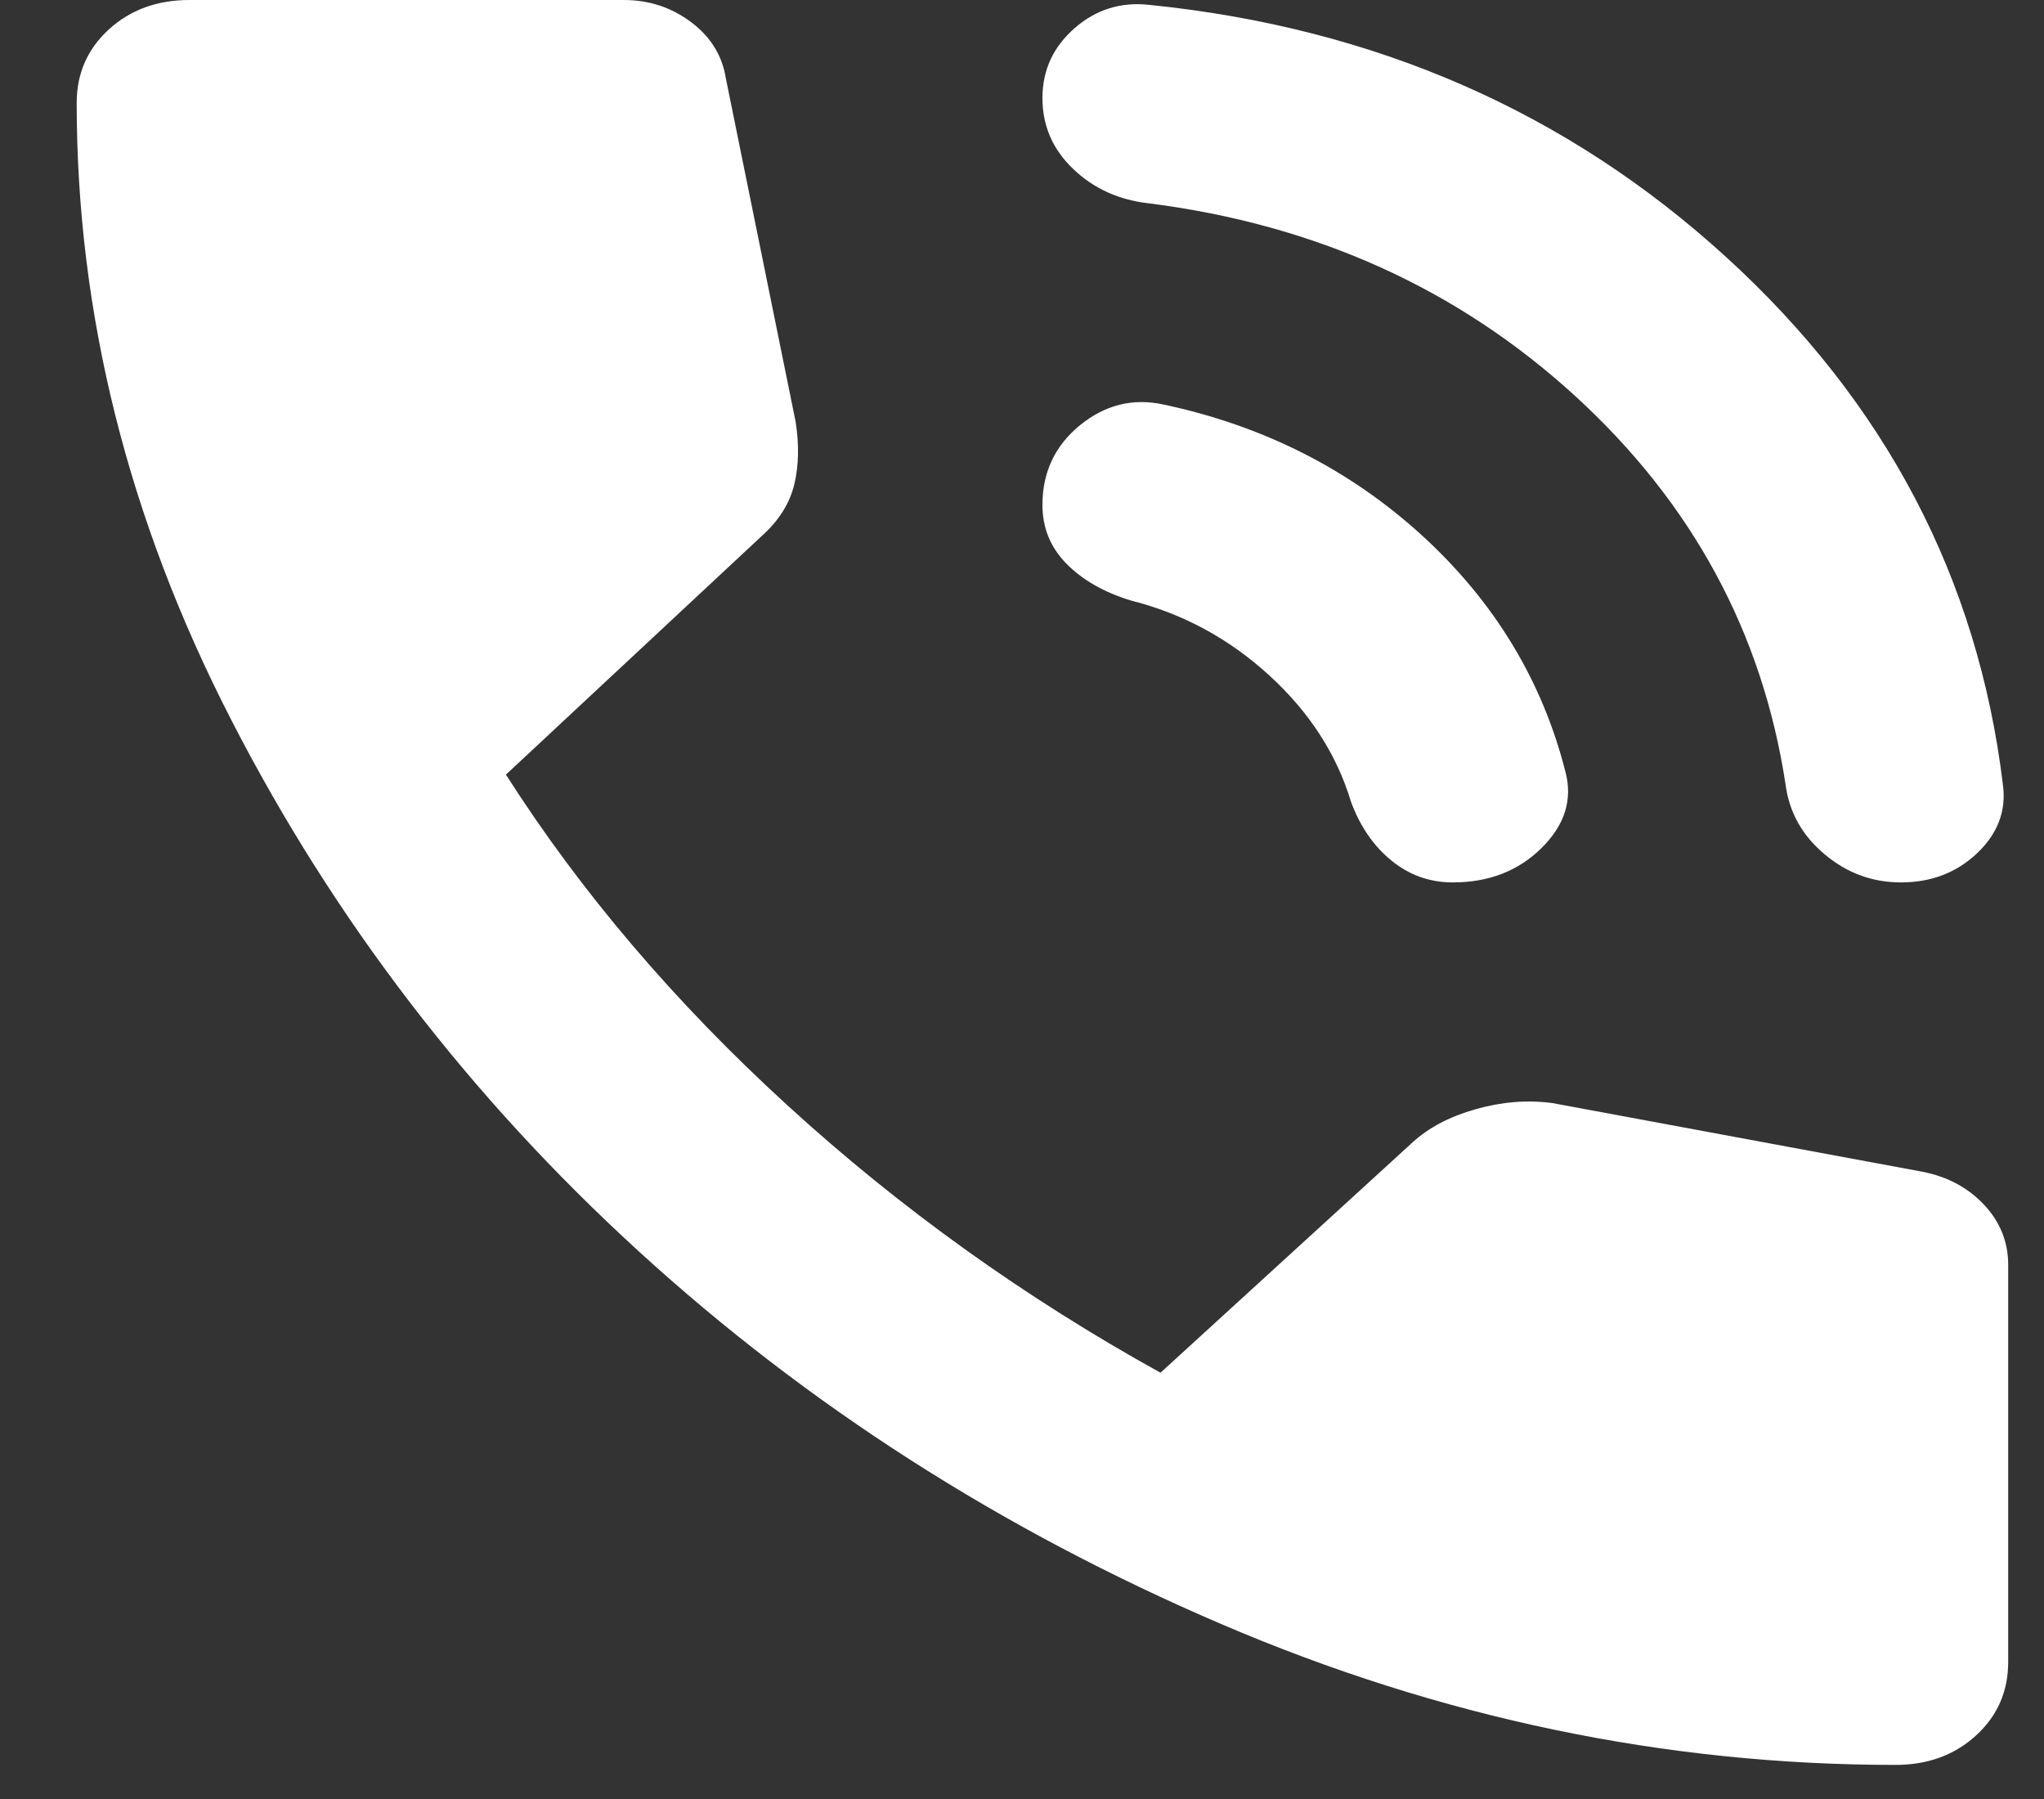 <svg width="25" height="22" viewBox="0 0 25 22" fill="none" xmlns="http://www.w3.org/2000/svg">
<rect x="0" y="0" width="25" height="22" fill="#333333" stroke="none"/>
<path d="M23.25 10.791C22.9 10.791 22.588 10.676 22.316 10.446C22.042 10.217 21.883 9.932 21.839 9.592C21.555 7.734 20.696 6.15 19.264 4.841C17.831 3.532 16.097 2.748 14.062 2.488C13.691 2.448 13.379 2.308 13.128 2.068C12.876 1.829 12.75 1.539 12.75 1.199C12.75 0.859 12.881 0.574 13.144 0.344C13.406 0.115 13.713 0.02 14.062 0.06C16.819 0.34 19.17 1.369 21.117 3.148C23.064 4.926 24.191 7.074 24.497 9.592C24.541 9.912 24.436 10.192 24.184 10.432C23.933 10.671 23.622 10.791 23.25 10.791ZM17.77 10.791C17.486 10.791 17.234 10.701 17.016 10.522C16.797 10.342 16.633 10.102 16.523 9.802C16.348 9.223 16.015 8.708 15.523 8.258C15.031 7.809 14.467 7.504 13.833 7.344C13.505 7.244 13.242 7.094 13.045 6.895C12.848 6.695 12.75 6.455 12.75 6.175C12.75 5.775 12.903 5.45 13.209 5.2C13.516 4.951 13.855 4.866 14.227 4.946C15.452 5.206 16.507 5.74 17.394 6.549C18.279 7.359 18.864 8.323 19.148 9.443C19.236 9.782 19.137 10.092 18.853 10.372C18.569 10.652 18.208 10.791 17.77 10.791ZM23.184 21.583C20.363 21.583 17.612 21.008 14.933 19.859C12.253 18.71 9.879 17.191 7.812 15.302C5.745 13.414 4.082 11.246 2.825 8.797C1.567 6.35 0.938 3.837 0.938 1.259C0.938 0.899 1.069 0.6 1.331 0.36C1.594 0.12 1.922 0 2.316 0H7.631C7.938 0 8.211 0.09 8.452 0.27C8.692 0.45 8.834 0.679 8.878 0.959L9.731 5.156C9.775 5.436 9.77 5.69 9.716 5.92C9.66 6.15 9.534 6.355 9.338 6.535L6.188 9.473C7.106 10.911 8.255 12.26 9.633 13.519C11.011 14.778 12.531 15.867 14.194 16.787L17.278 13.969C17.475 13.789 17.732 13.654 18.05 13.564C18.367 13.474 18.678 13.449 18.984 13.489L23.512 14.329C23.819 14.389 24.07 14.523 24.267 14.733C24.464 14.943 24.562 15.188 24.562 15.468V20.324C24.562 20.684 24.431 20.983 24.169 21.223C23.906 21.463 23.578 21.583 23.184 21.583Z" fill="white"/>
</svg>
